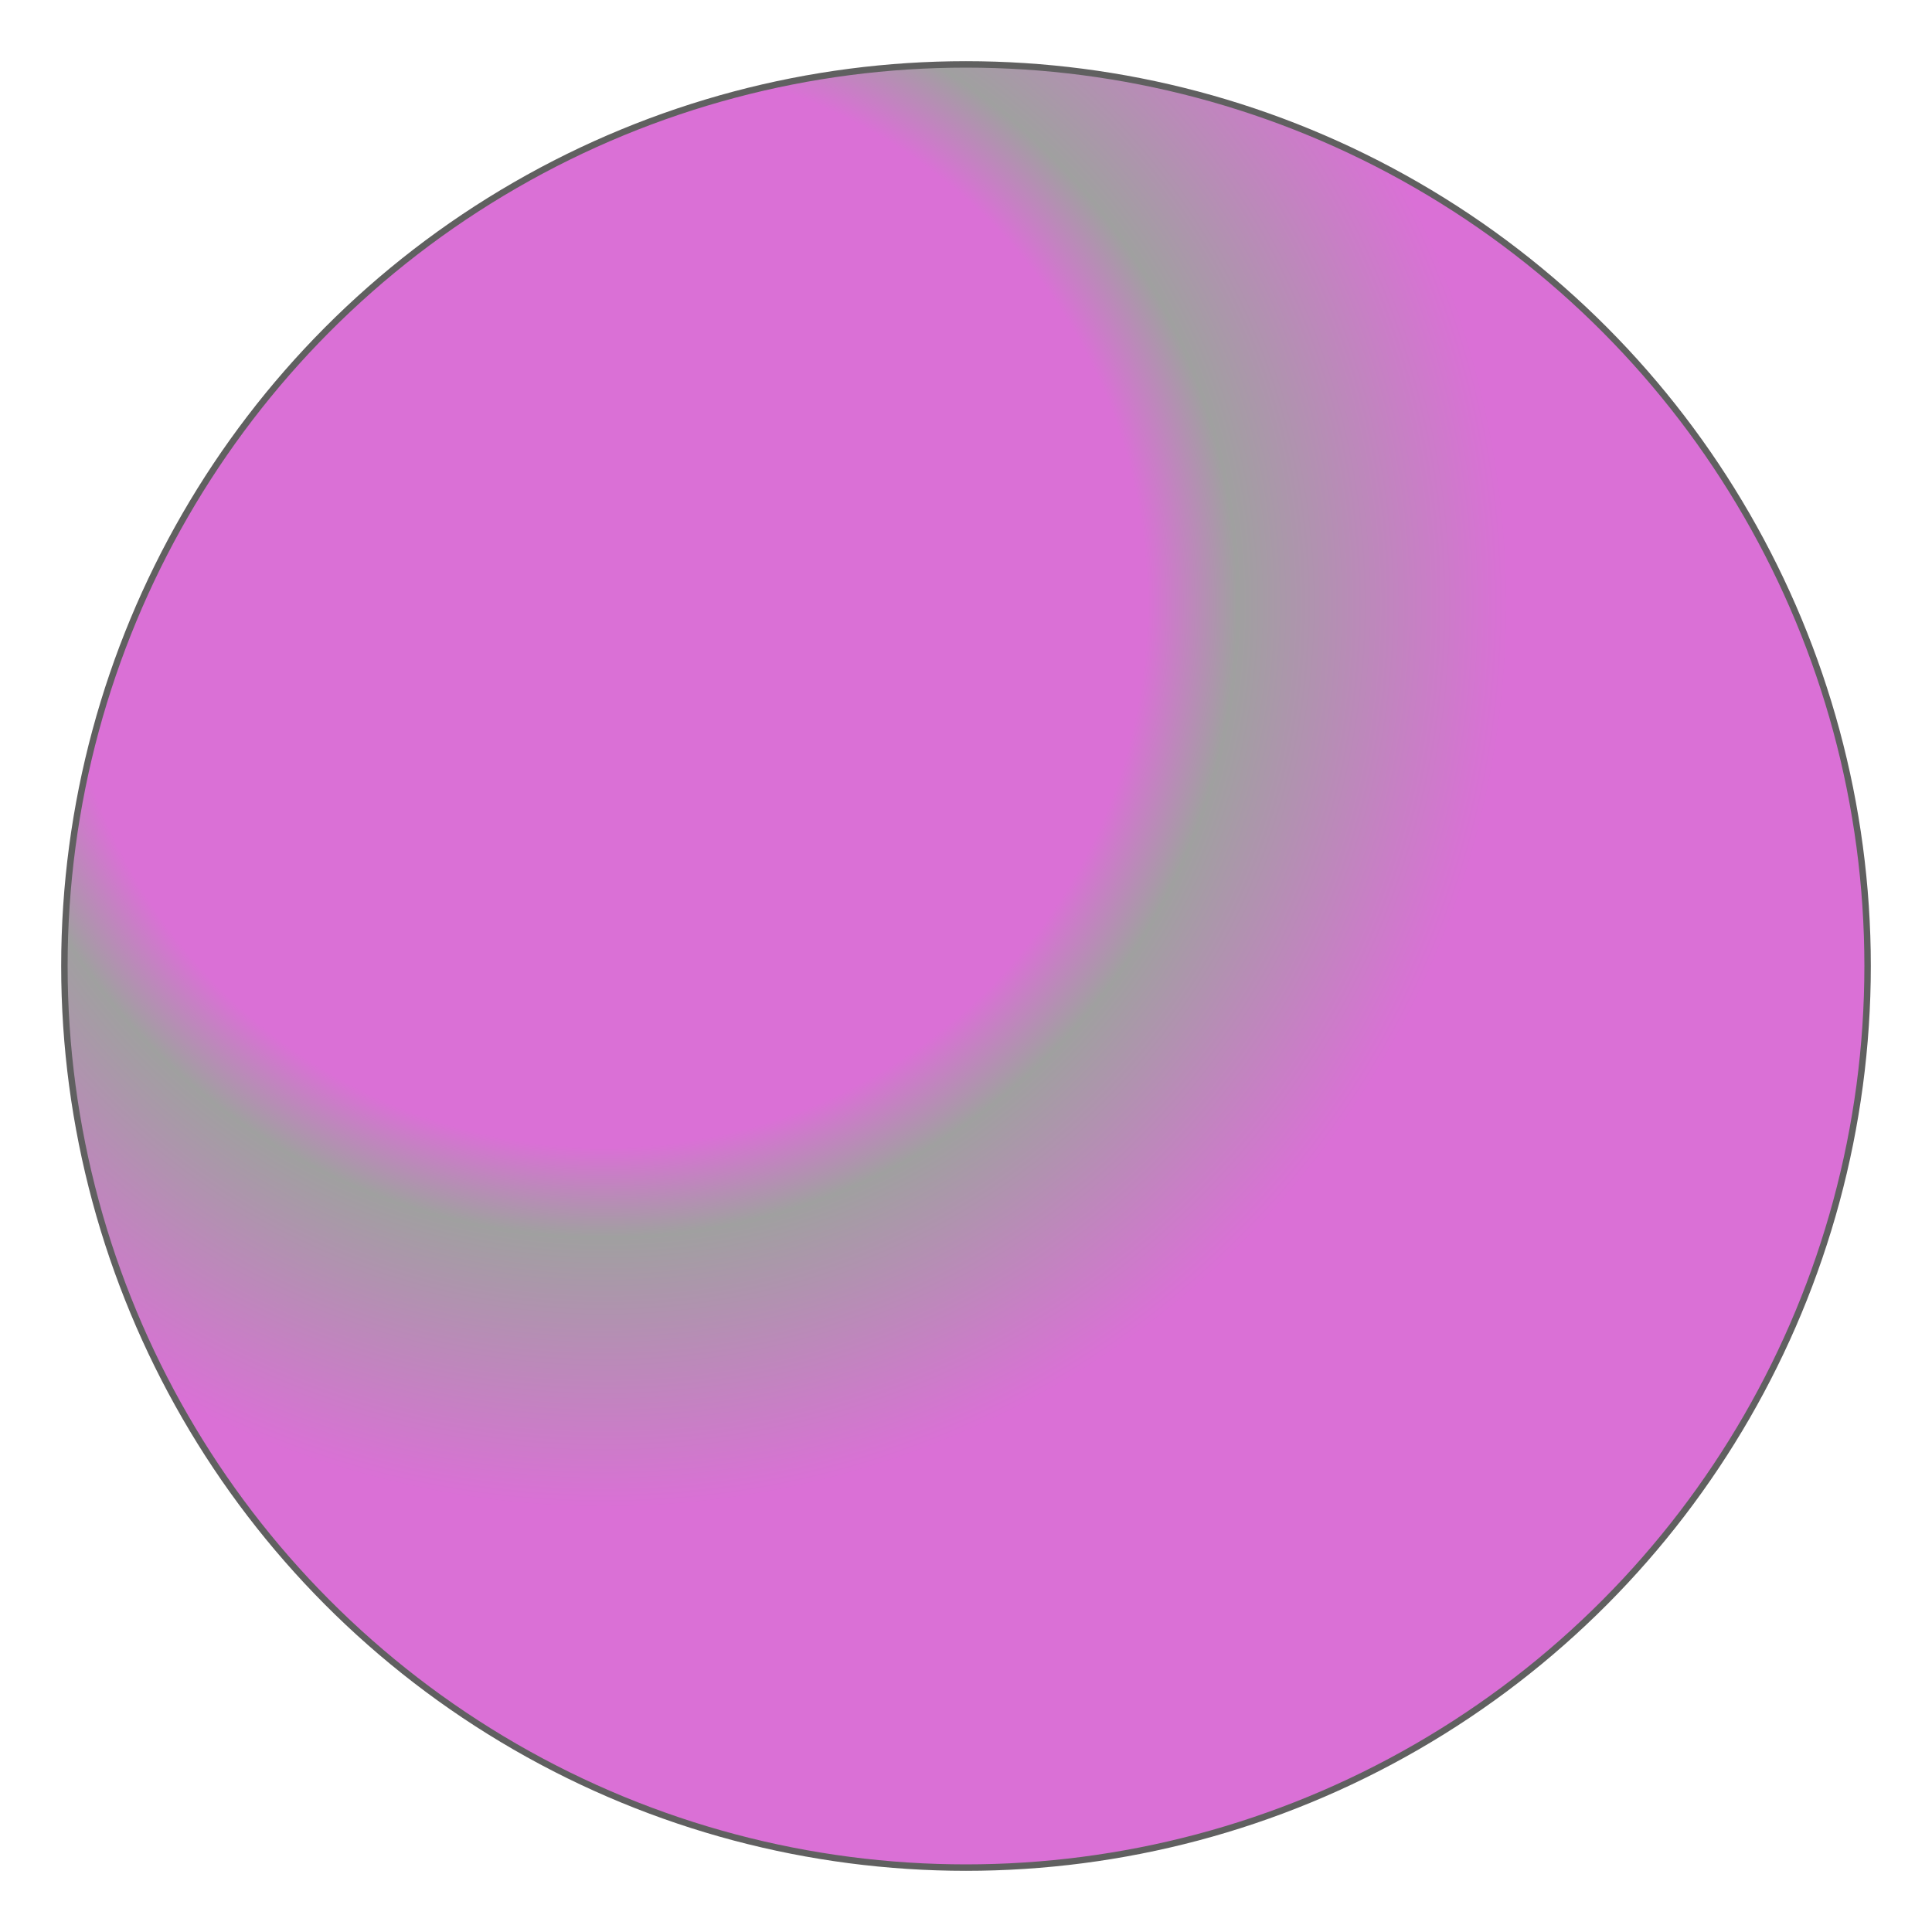 <svg width="30" height="30" viewBox="0 0 30 30" xmlns="http://www.w3.org/2000/svg">
  <defs>
    <radialGradient id="shinySilver" cx="30%" cy="30%" r="50%" fx="30%" fy="30%">
      <stop offset="0%" stop-color="#da70d6"/>
      <stop offset="40%" stop-color="#da70d6"/>
      <stop offset="50%" stop-color="#da70d6"/>
      <stop offset="60%" stop-color="#da70d6"/>
      <stop offset="70%" stop-color="#a0a0a0"/>
      <stop offset="100%" stop-color="#da70d6"/>
    </radialGradient>
    <filter id="shine" x="-20%" y="-20%" width="140%" height="140%">
      <feGaussianBlur in="SourceAlpha" stdDeviation="2" result="blur"/>
      <feSpecularLighting surfaceScale="5" specularConstant="1" specularExponent="20" lighting-color="#da70d6" in="blur" result="specOut">
        <fePointLight x="10" y="10" z="20"/>
      </feSpecularLighting>
      <feComposite in="SourceGraphic" in2="specOut" operator="arithmetic" k1="0" k2="1" k3="1" k4="0" result="litPaint"/>
    </filter>
  </defs>
  <circle cx="15" cy="15" r="14" fill="url(#shinySilver)" filter="url(#shine)" stroke="#606060" stroke-width="0.1"/>
</svg>